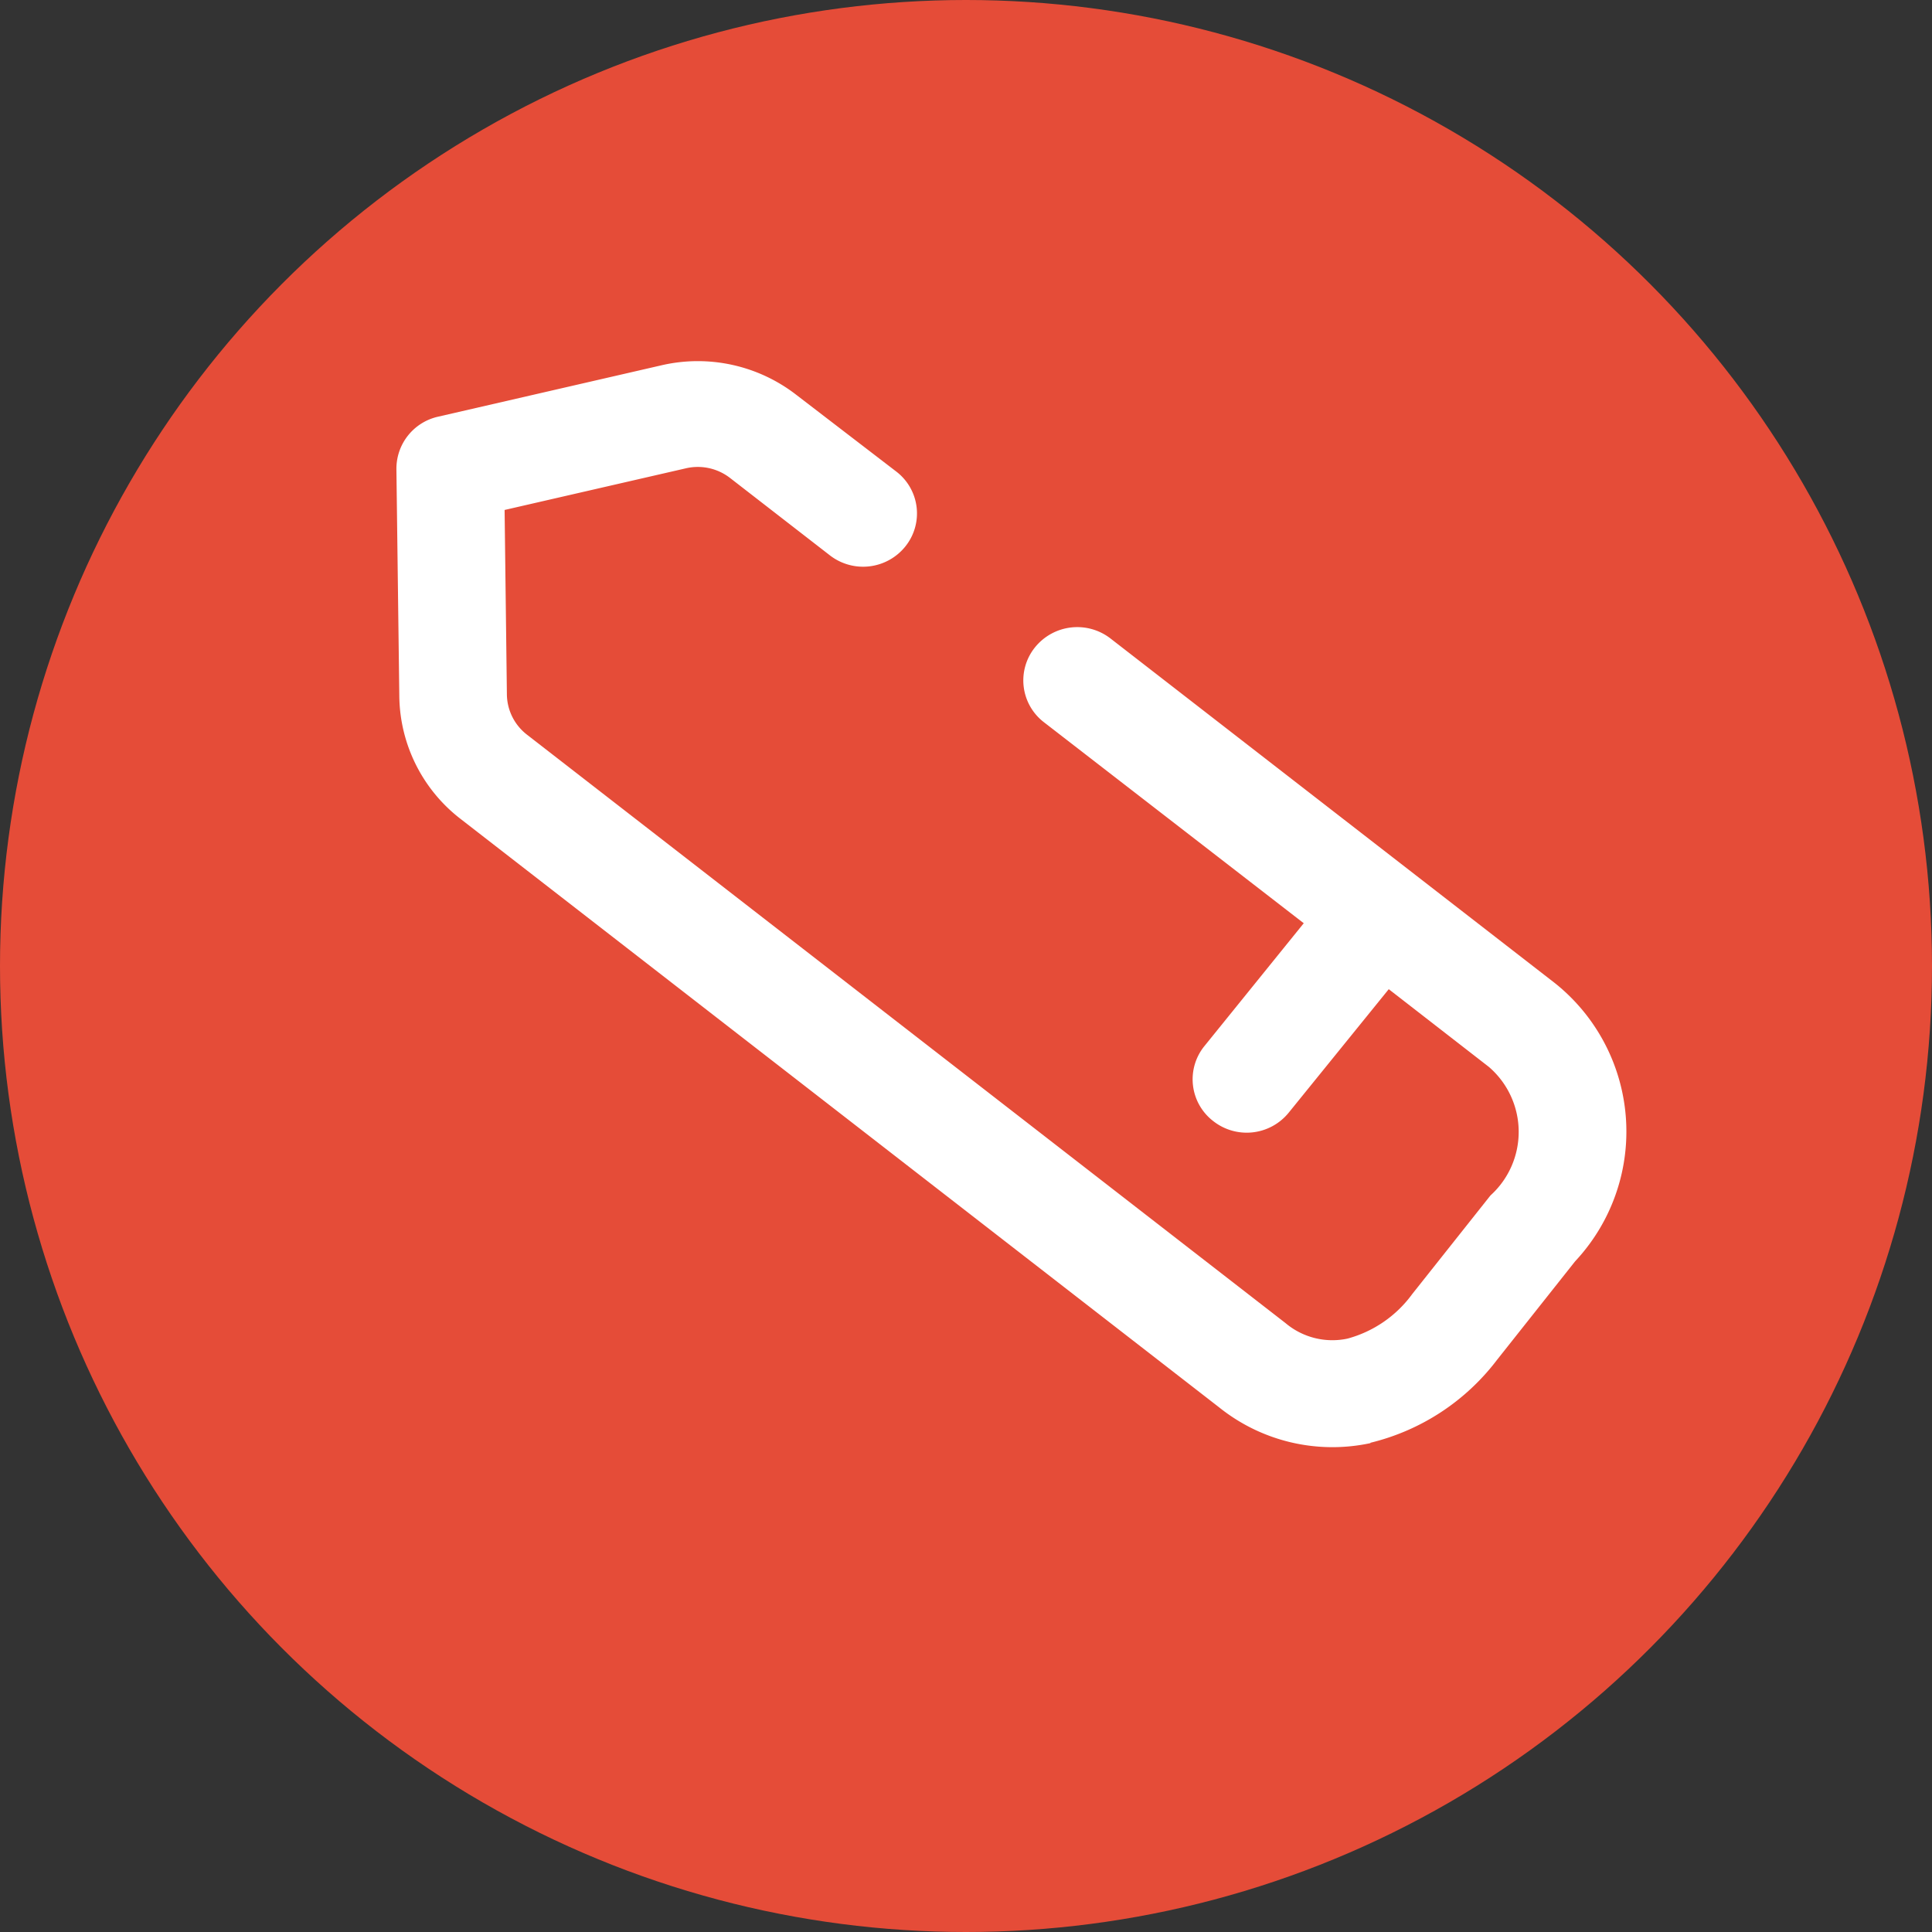 <svg xmlns="http://www.w3.org/2000/svg" width="22" height="22" viewBox="0 0 22 22">
  <rect x="0" y="0" width="22" height="22" fill="#333333" stroke="none"/>
  <g id="Group_376" data-name="Group 376" transform="translate(-0.193 -0.289)">
    <circle id="Ellipse_270" data-name="Ellipse 270" cx="11" cy="11" r="11" transform="translate(0.193 0.289)" fill="#e54c38"/>
    <g id="Iconly_Broken_Edit" data-name="Iconly/Broken/Edit" transform="translate(18.707 4.402) rotate(90)">
      <g id="Edit" transform="translate(0 0)">
        <path id="Edit-2" data-name="Edit" d="M12.316,2.909a2.57,2.57,0,0,0-.943-1.441L10.25.578A2.162,2.162,0,0,0,7.082.808L3.158,5.868a.618.618,0,0,0,.1.86.6.6,0,0,0,.852-.1L6.4,3.668,7.8,4.8a.6.6,0,0,0,.852-.1.616.616,0,0,0-.094-.86L7.151,2.7l.885-1.14A.976.976,0,0,1,9.5,1.542l1.123.891a1.348,1.348,0,0,1,.507.737.827.827,0,0,1-.177.706l-6.7,8.637a.588.588,0,0,1-.459.229l-2.1.026-.474-2.063a.6.6,0,0,1,.111-.506l.879-1.134a.617.617,0,0,0-.1-.86.6.6,0,0,0-.851.1L.385,9.444a1.831,1.831,0,0,0-.338,1.539l.585,2.543A.607.607,0,0,0,1.223,14H1.23l2.584-.033a1.79,1.79,0,0,0,1.4-.7l6.7-8.637a2.062,2.062,0,0,0,.406-1.722" fill="#fff"/>
      </g>
    </g>
  </g>
</svg>
